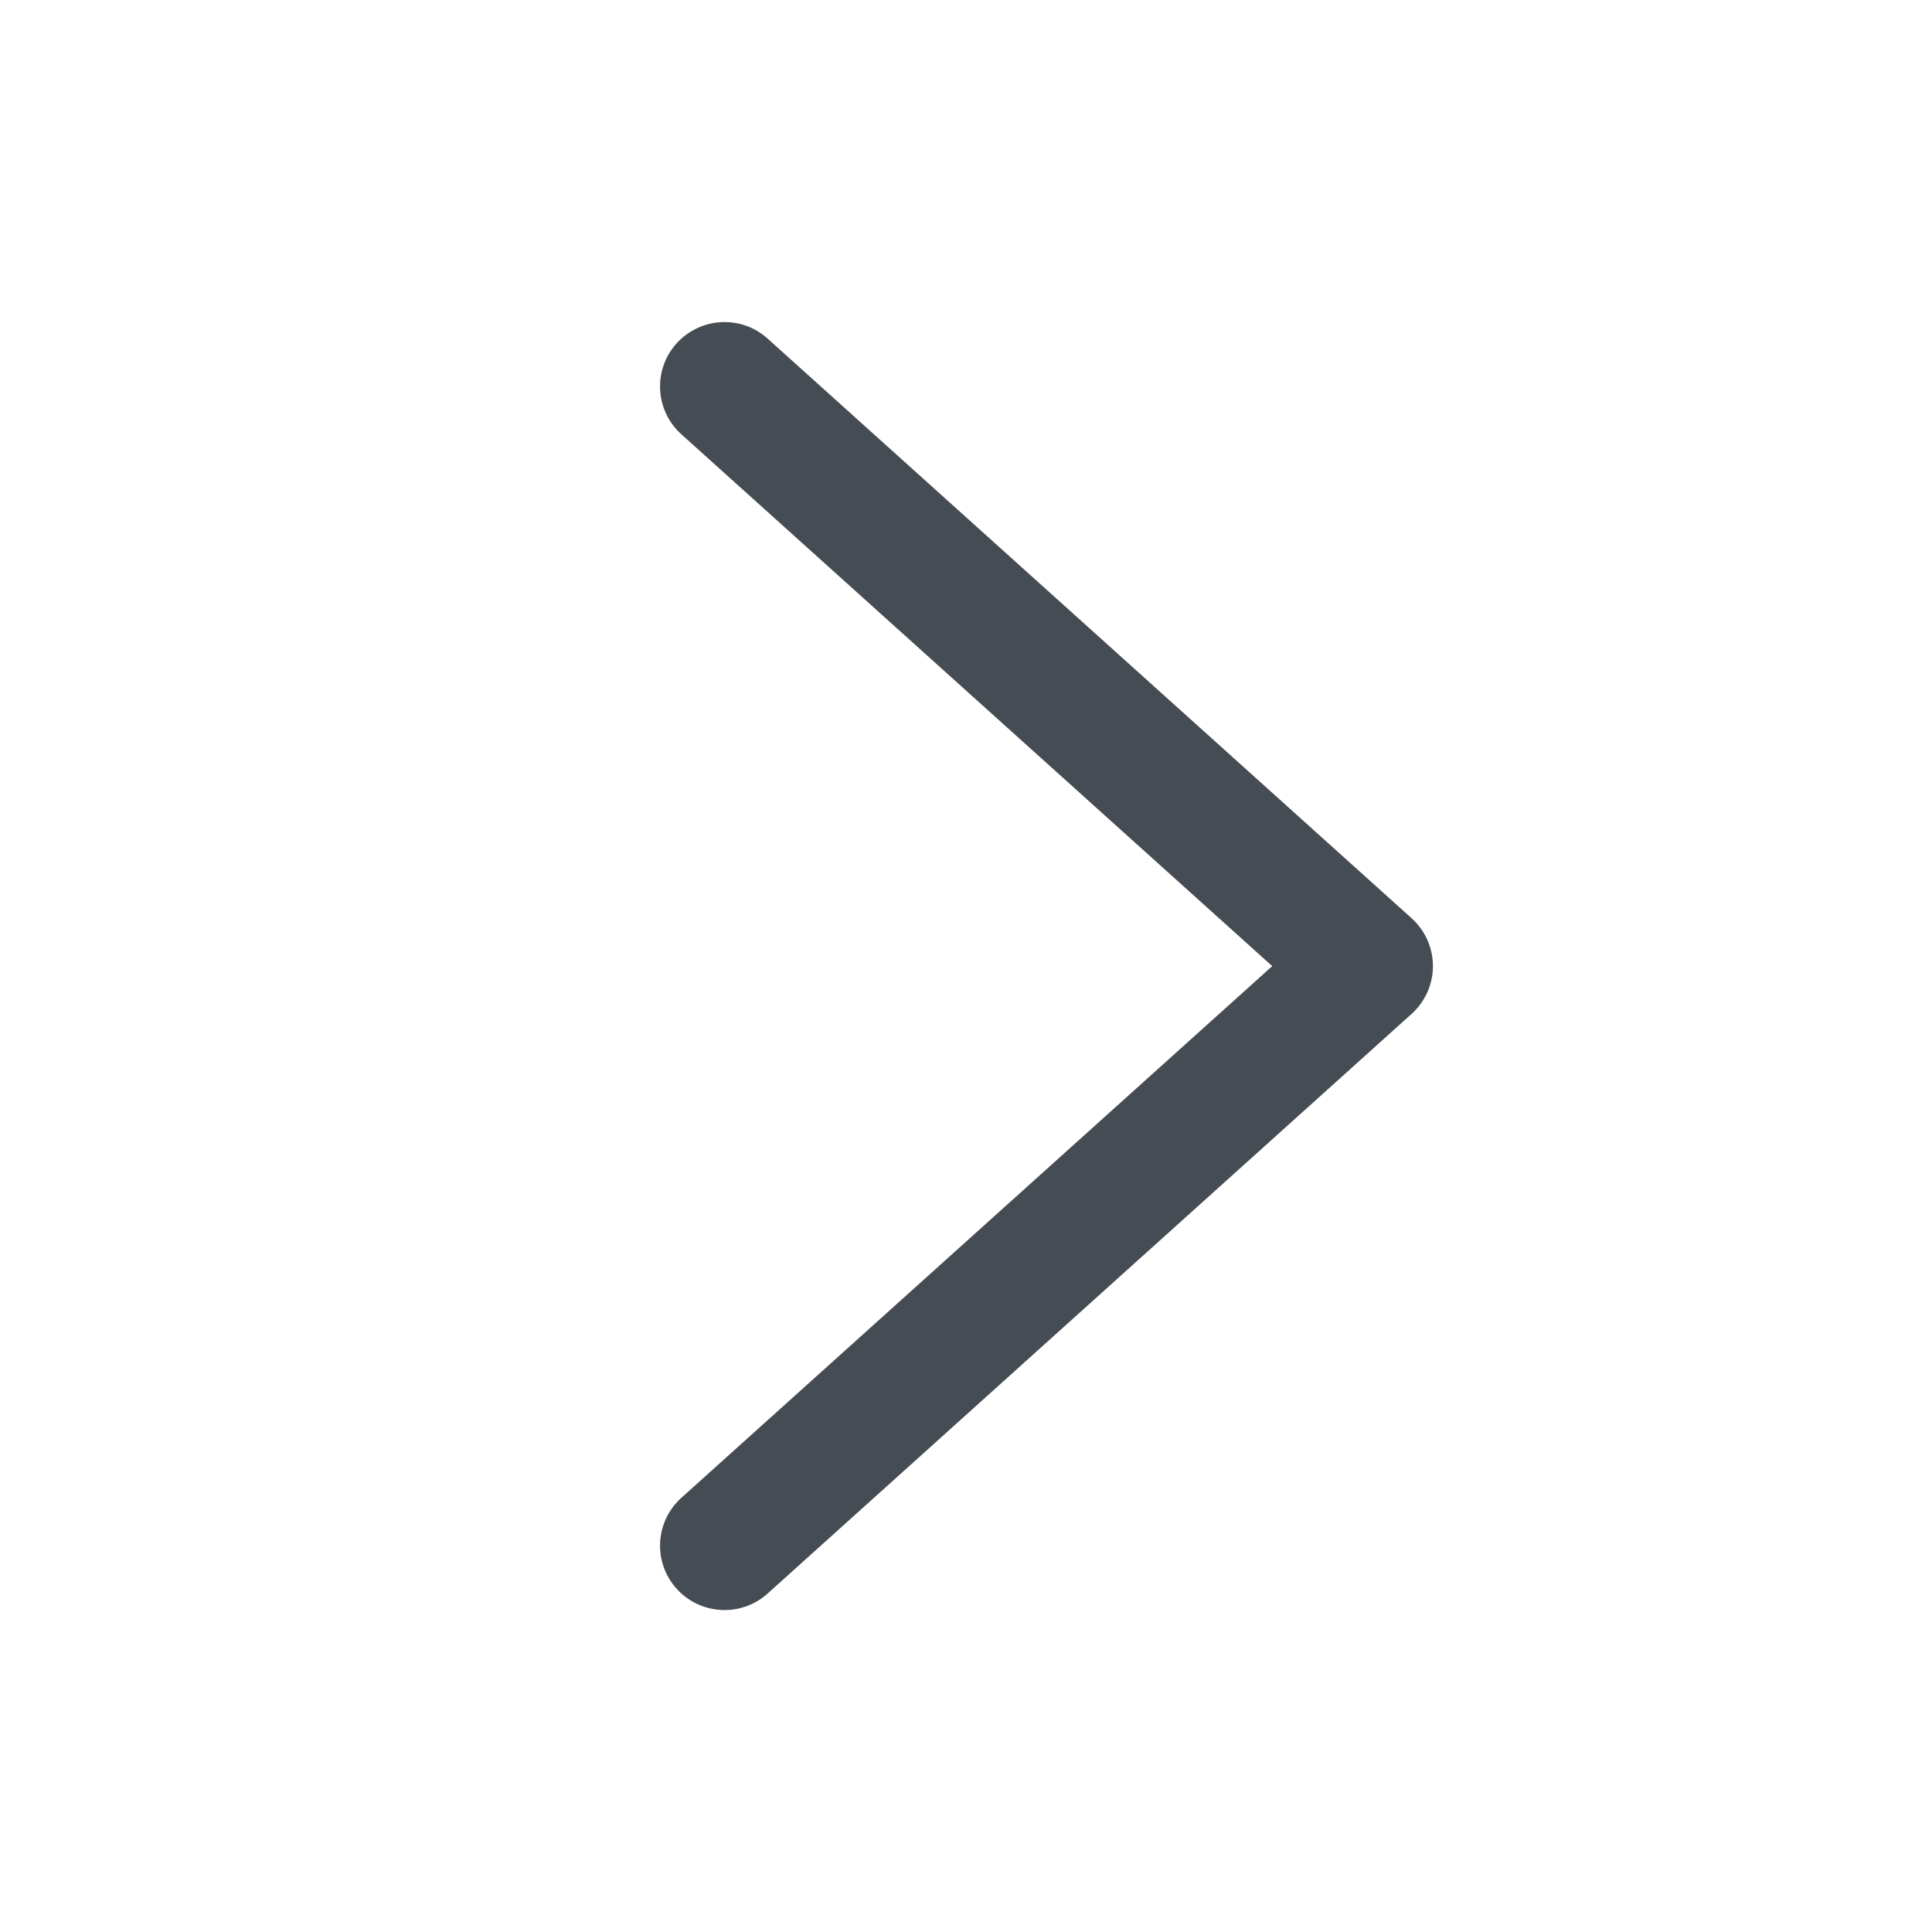 <svg width="16" height="16" viewBox="0 0 16 16" fill="none" xmlns="http://www.w3.org/2000/svg">
<path fill-rule="evenodd" clip-rule="evenodd" d="M5.603 13.157C5.801 13.376 6.138 13.394 6.357 13.197L11.69 8.397C11.802 8.296 11.867 8.152 11.867 8.001C11.867 7.849 11.802 7.705 11.69 7.604L6.357 2.804C6.138 2.607 5.801 2.625 5.603 2.844C5.406 3.062 5.424 3.4 5.643 3.597L10.536 8.001L5.643 12.404C5.424 12.601 5.406 12.938 5.603 13.157Z" fill="#464C53"/>
</svg>
